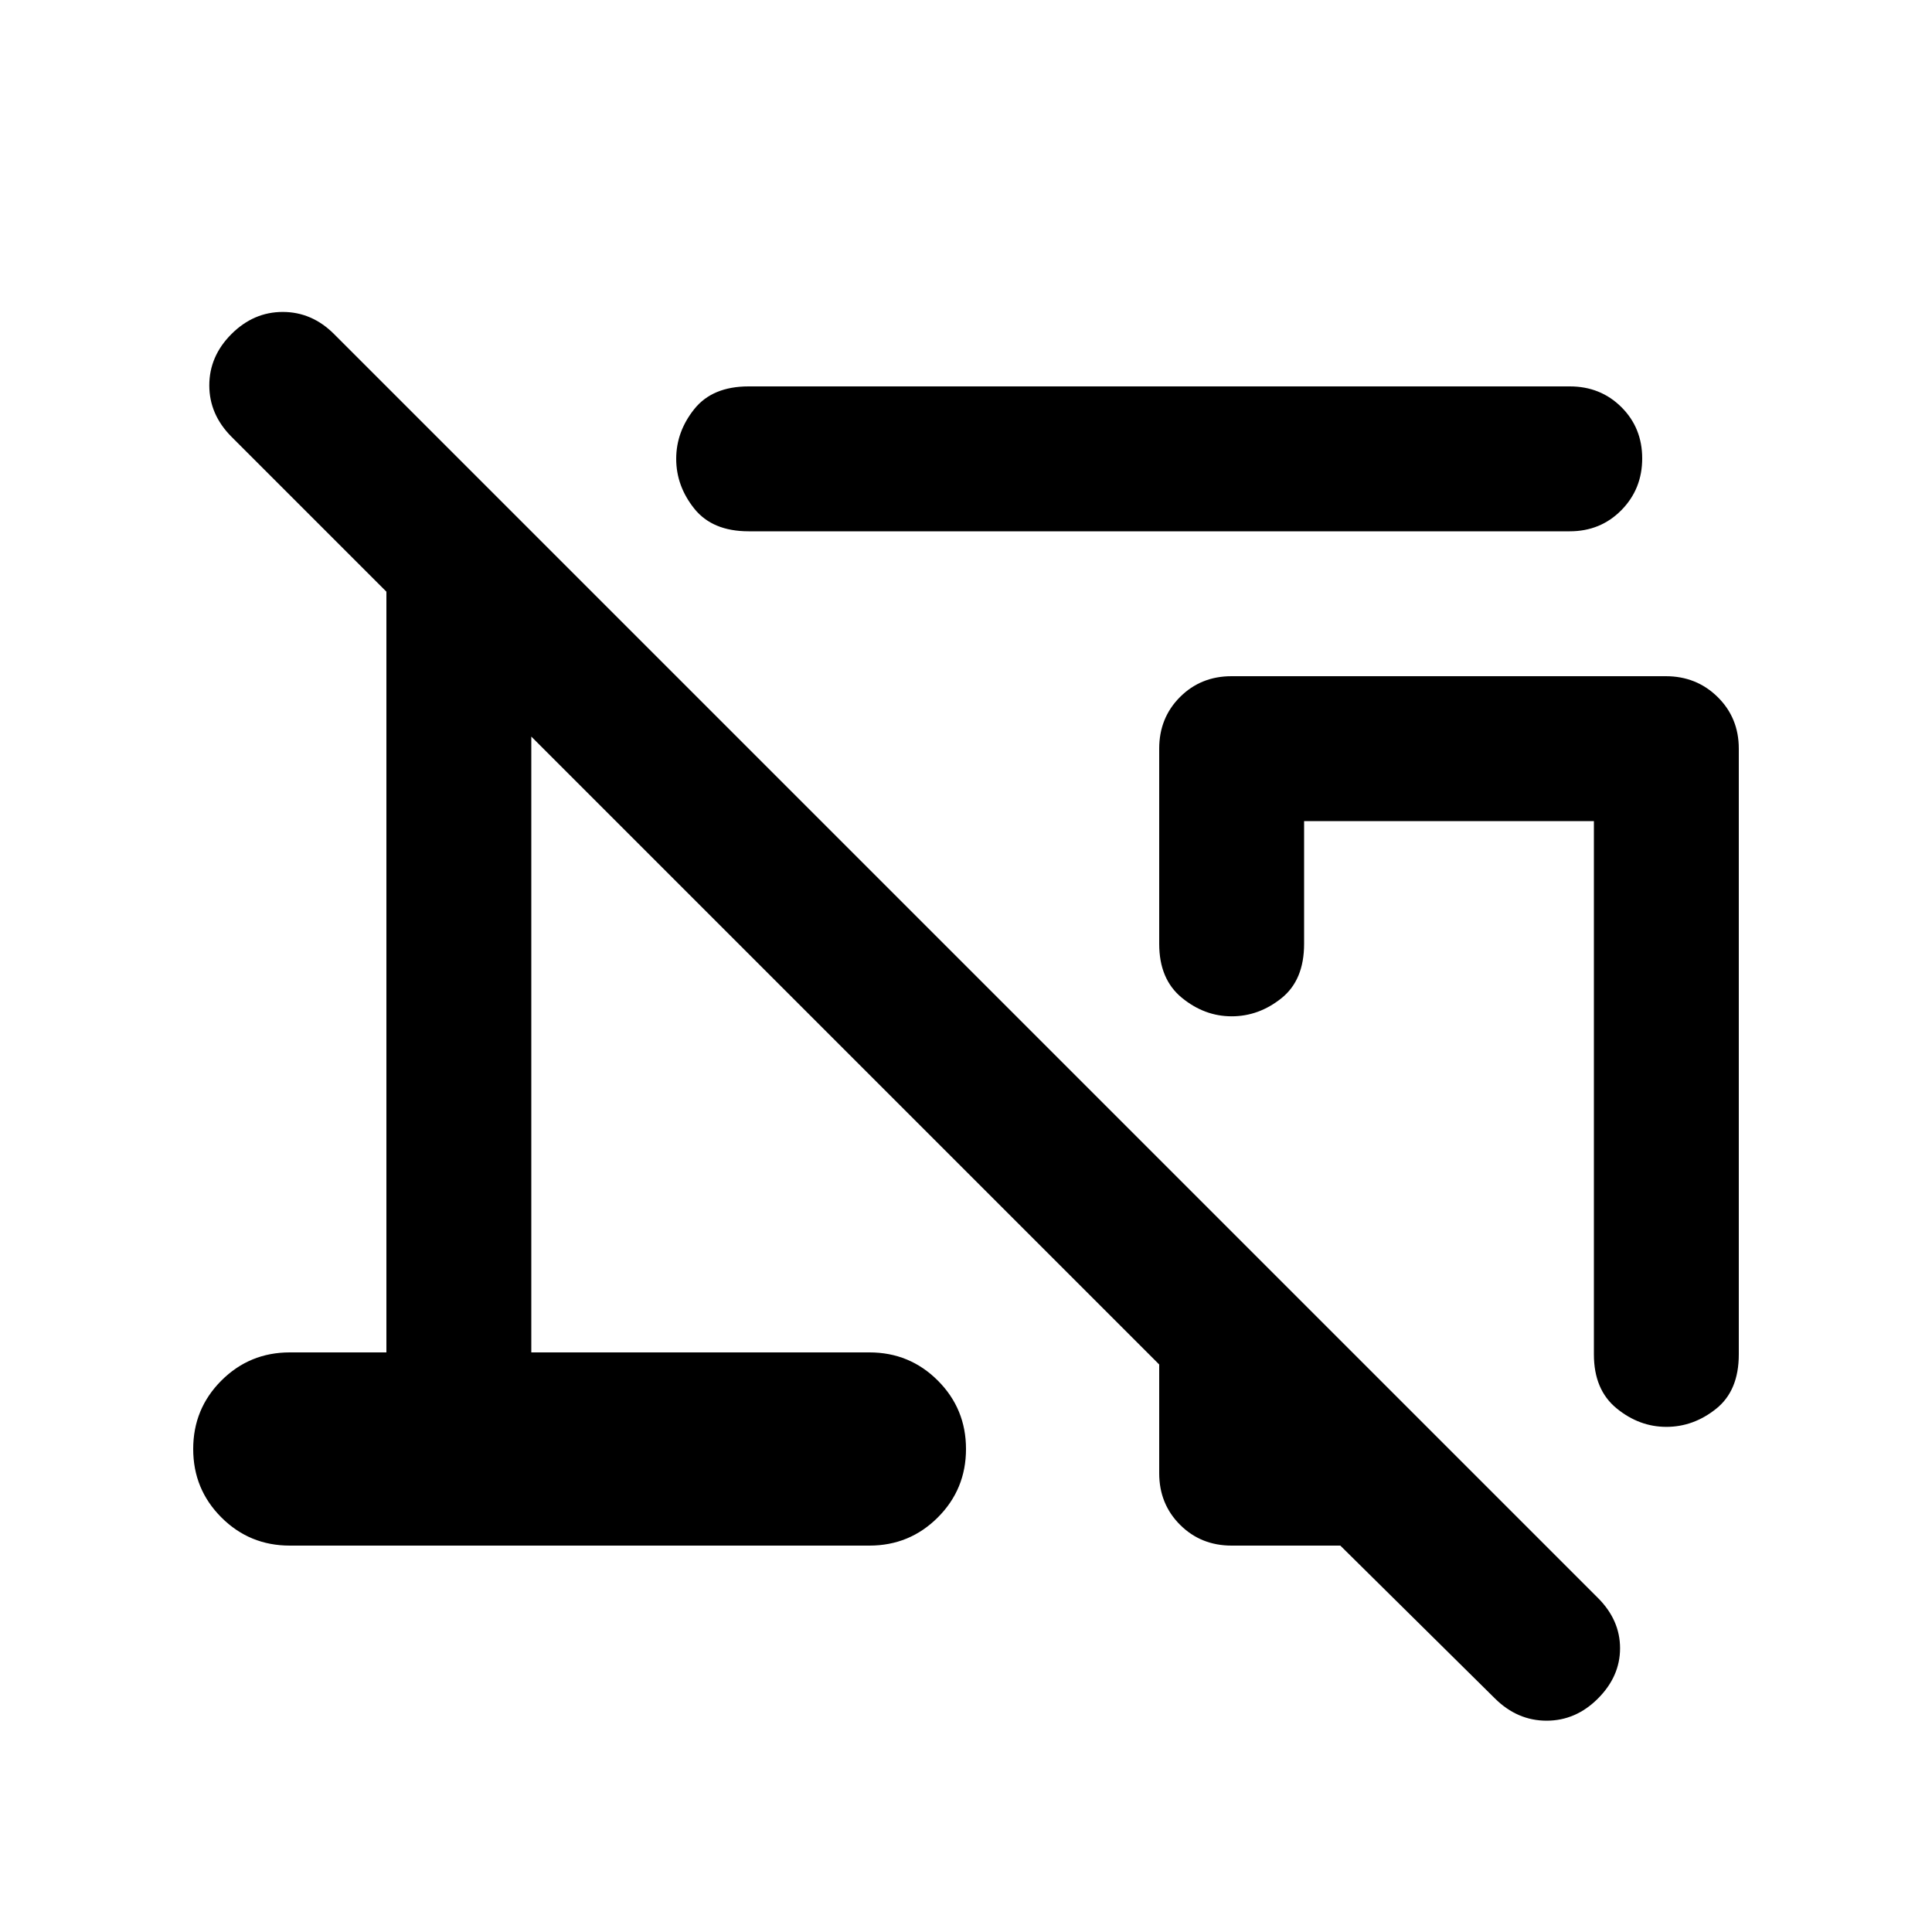 <svg xmlns="http://www.w3.org/2000/svg" height="20" viewBox="0 -960 960 960" width="20"><path d="M780-696H372q-18 0-27-11.25T336-732q0-13.5 9-24.75T372-768h408q15.3 0 25.65 10.289 10.35 10.29 10.35 25.5Q816-717 805.65-706.5 795.3-696 780-696Zm84 108v301q0 18-11.25 27T828-251q-13.5 0-24.75-9.22Q792-269.439 792-287v-265H648v61q0 18-11.25 27T612-455q-13.5 0-24.75-9.22Q576-473.439 576-491v-97q0-15.3 10.338-25.65Q596.677-624 611.96-624h215.757Q843-624 853.5-613.65 864-603.3 864-588ZM612-192q-15.3 0-25.65-10.35Q576-212.7 576-228v-54L264-594v306h168q20 0 34 14t14 34q0 20-14 34t-34 14H144q-20 0-34-14t-14-34q0-20 14-34t34-14h48v-378l-76.874-76.874Q104-754 104-768.5q0-14.5 11-25.5t25.5-11q14.5 0 25.5 11l628 628q11 11 11 25t-11 25q-11 11-25.5 11t-25.626-11L666-192h-54Zm108-159Z"/></svg>